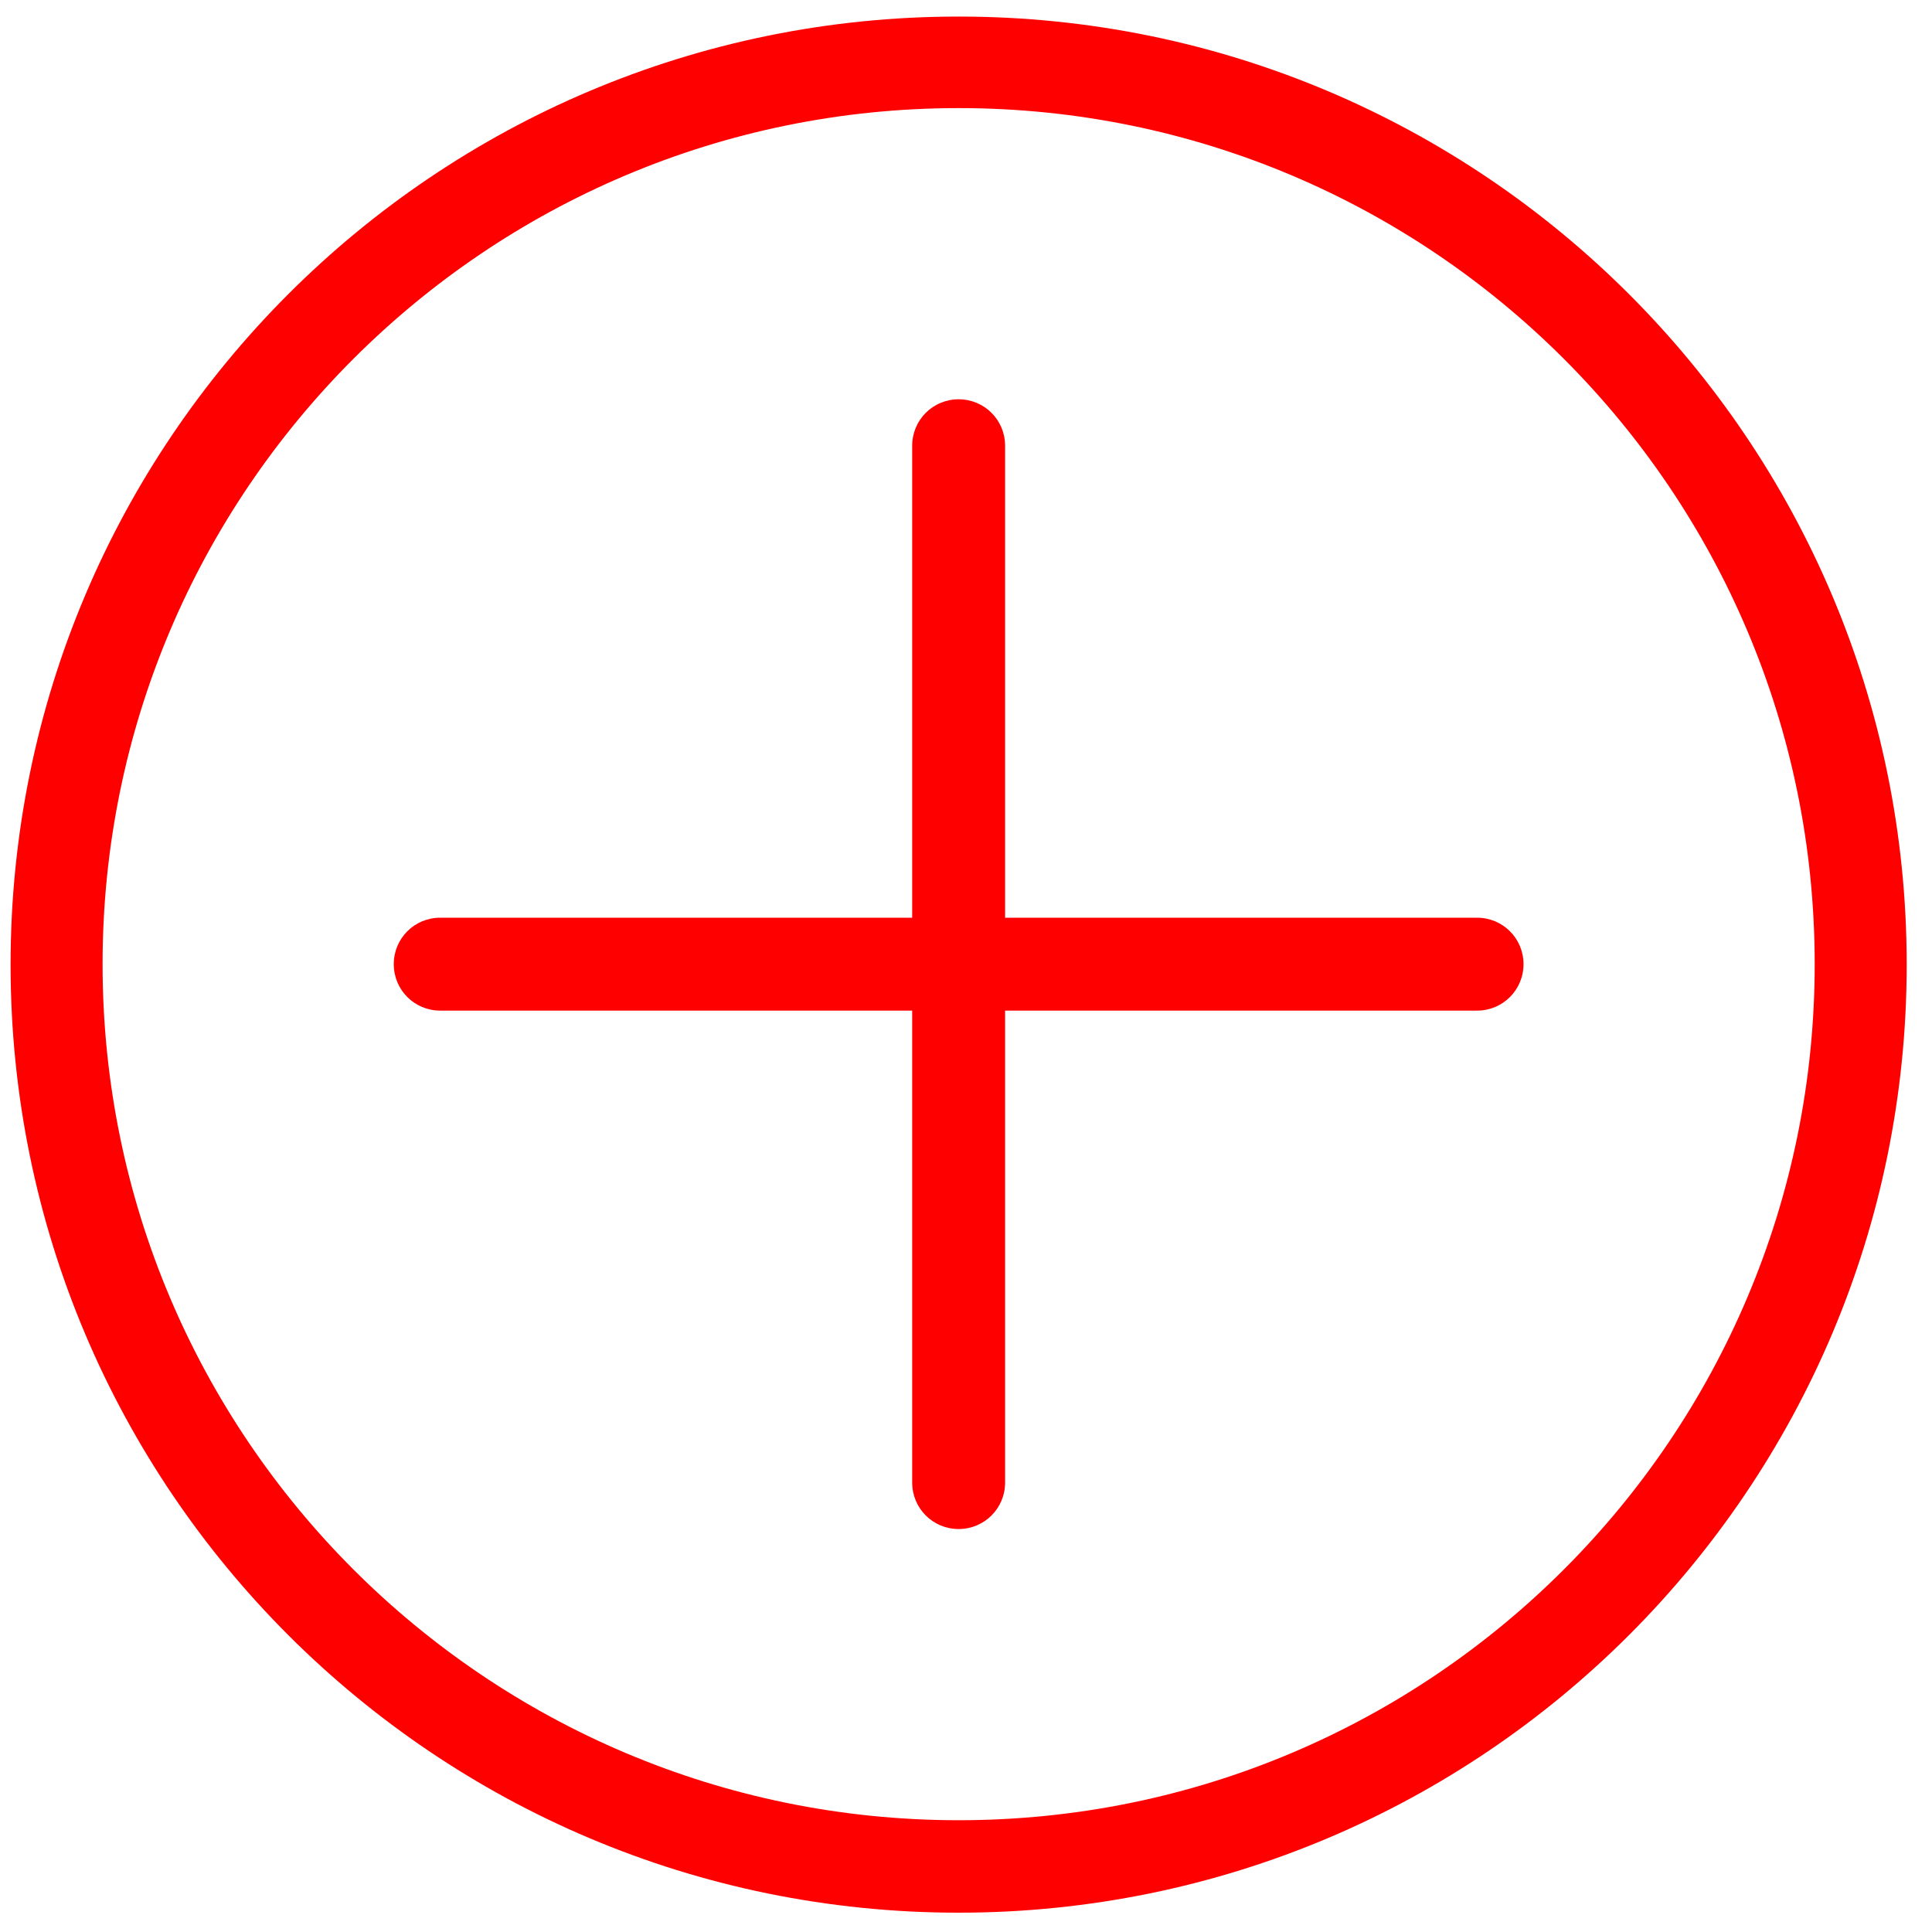 <?xml version="1.0" encoding="UTF-8"?>
<!DOCTYPE svg PUBLIC "-//W3C//DTD SVG 1.1//EN" "http://www.w3.org/Graphics/SVG/1.1/DTD/svg11.dtd">
<!-- Creator: CorelDRAW X6 -->
<svg xmlns="http://www.w3.org/2000/svg" xml:space="preserve" width="42mm" height="42mm" version="1.1" style="shape-rendering:geometricPrecision; text-rendering:geometricPrecision; image-rendering:optimizeQuality; fill-rule:evenodd; clip-rule:evenodd"
viewBox="0 0 4200 4200"
 xmlns:xlink="http://www.w3.org/1999/xlink">
 <defs>
  <style type="text/css">
   <![CDATA[
    .fil0 {fill:#b3b3b3}
   ]]>
  </style>
 </defs>
 <g id="Layer_x0020_1">
  <path style="fill:red;" class="fil0" d="M2084 36c1138,0 2061,922 2061,2061 0,1138 -922,2061 -2061,2061 -1138,0 -2061,-922 -2061,-2061 0,-1138 922,-2061 2061,-2061zm0 832l0 0c56,0 101,45 101,101l0 1026 1026 0c56,0 101,45 101,101l0 0c0,56 -45,101 -101,101l-1026 0 0 1026c0,56 -45,101 -101,101l0 0c-56,0 -101,-45 -101,-101l0 -1026 -1026 0c-56,0 -101,-45 -101,-101l0 0c0,-56 45,-101 101,-101l1026 0 0 -1026c0,-56 45,-101 101,-101zm0 -633c1027,0 1861,833 1861,1861 0,1027 -833,1861 -1861,1861 -1027,0 -1861,-833 -1861,-1861 0,-1027 833,-1861 1861,-1861z"/>
 </g>
</svg>
